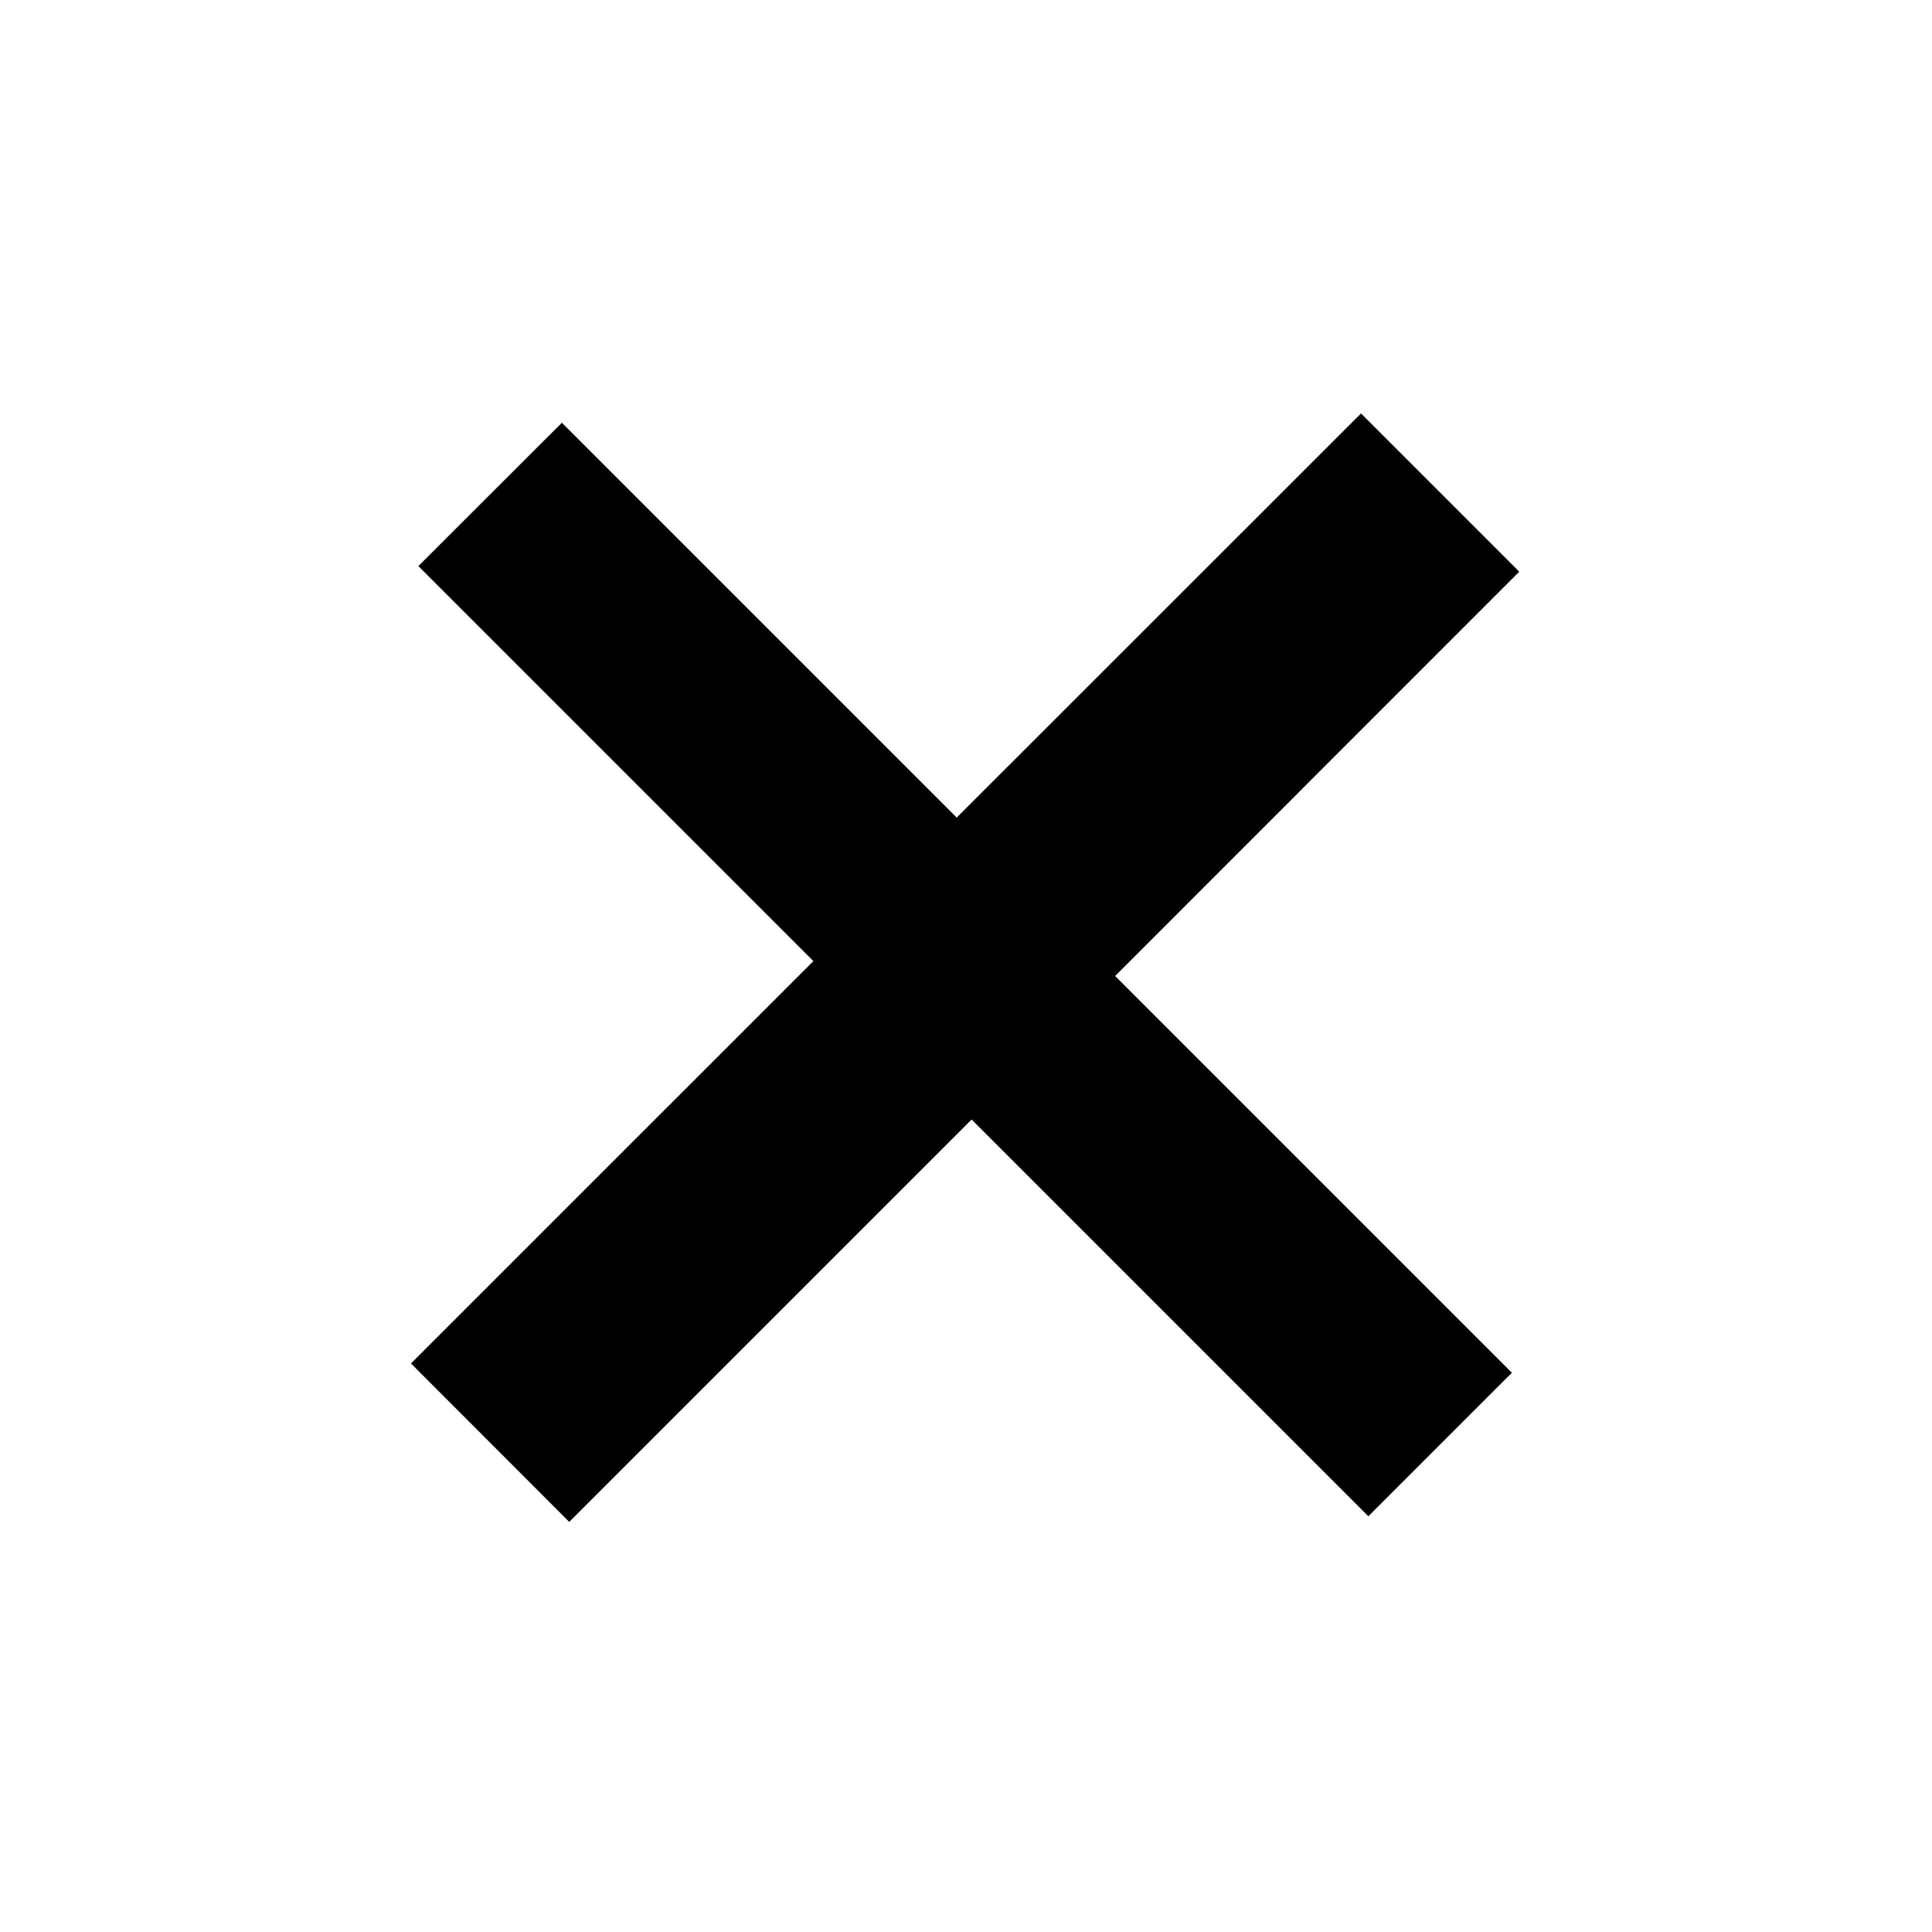 <svg width="11" height="11" viewBox="0 0 11 11" fill="none" xmlns="http://www.w3.org/2000/svg">
<path d="M7.791 8.633L5.532 6.374L3.241 8.665L2.34 7.763L4.631 5.472L2.382 3.223L3.199 2.407L5.447 4.655L7.749 2.354L8.65 3.255L6.349 5.557L8.608 7.816L7.791 8.633Z" fill="black"/>
</svg>
